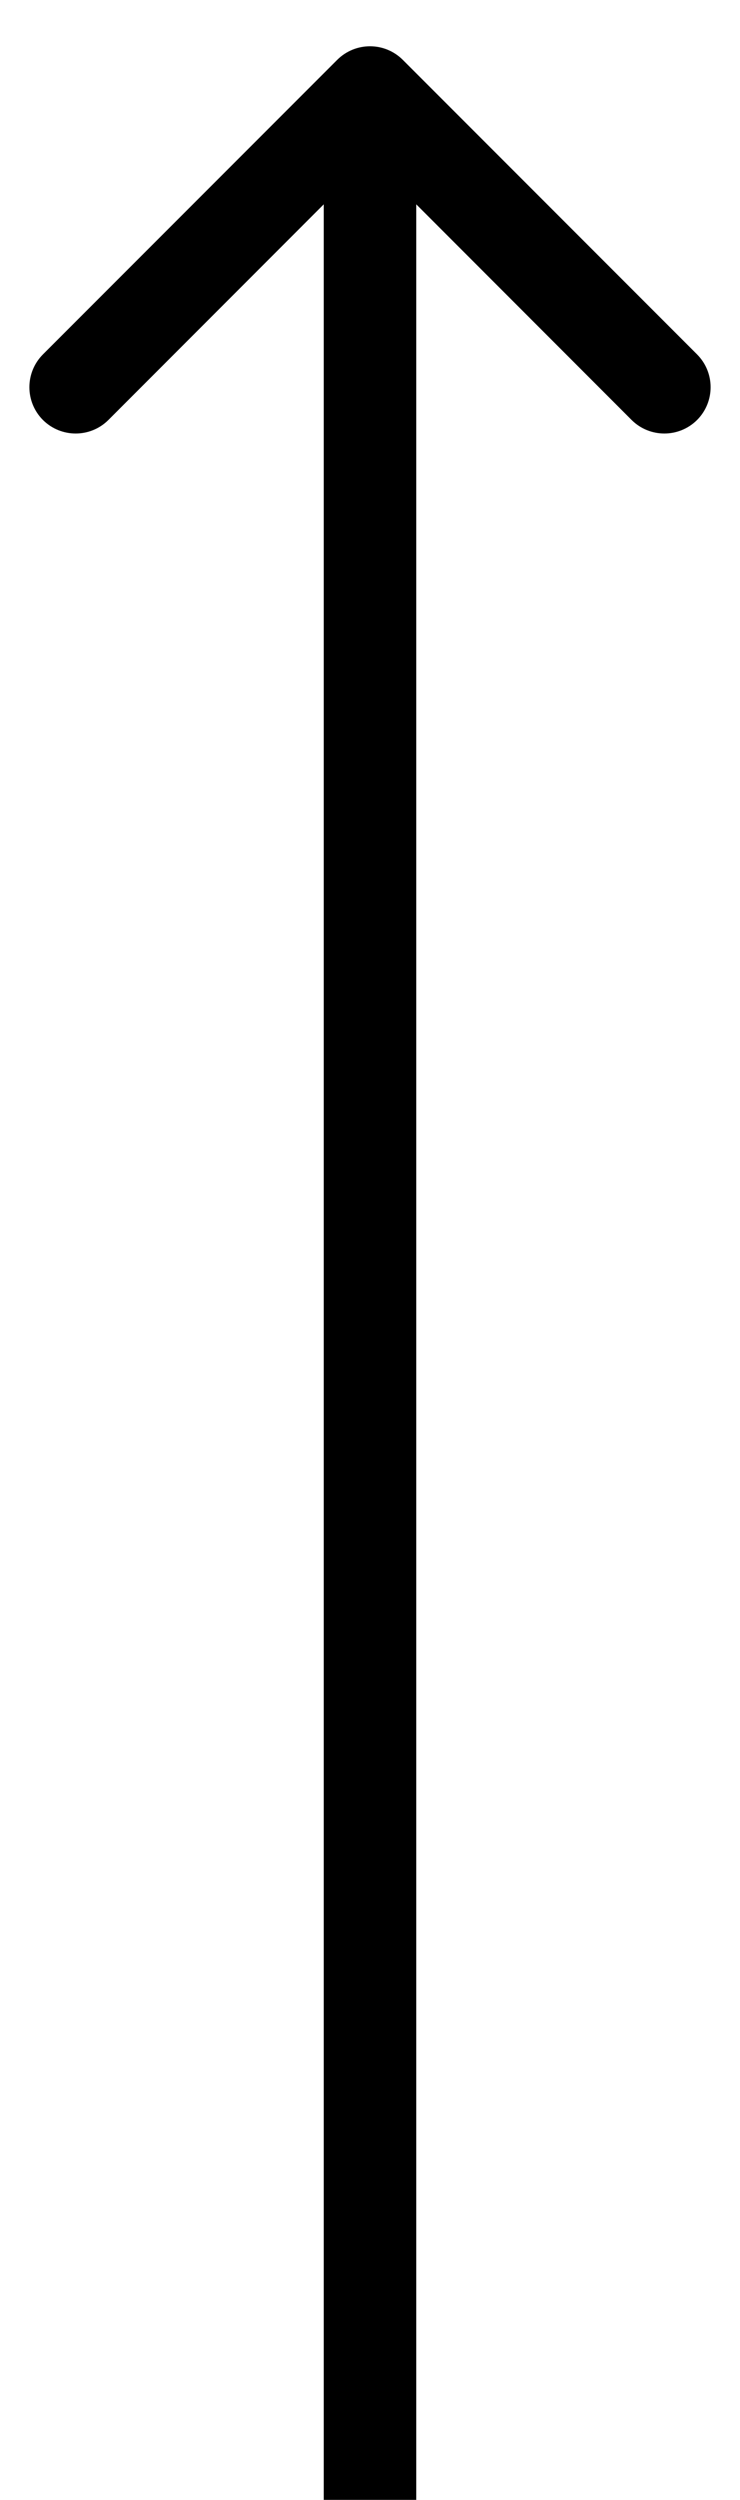 <svg width="8" height="27" viewBox="0 0 8 27" fill="none" xmlns="http://www.w3.org/2000/svg">
<path fill-rule="evenodd" clip-rule="evenodd" d="M7.536 3.828L4.354 0.646C4.158 0.451 3.842 0.451 3.646 0.646L0.464 3.828C0.269 4.024 0.269 4.34 0.464 4.536C0.66 4.731 0.976 4.731 1.172 4.536L3.5 2.207L3.5 27L4.5 27L4.5 2.207L6.828 4.536C7.024 4.731 7.34 4.731 7.536 4.536C7.731 4.34 7.731 4.024 7.536 3.828Z" fill="black"/>
</svg>
